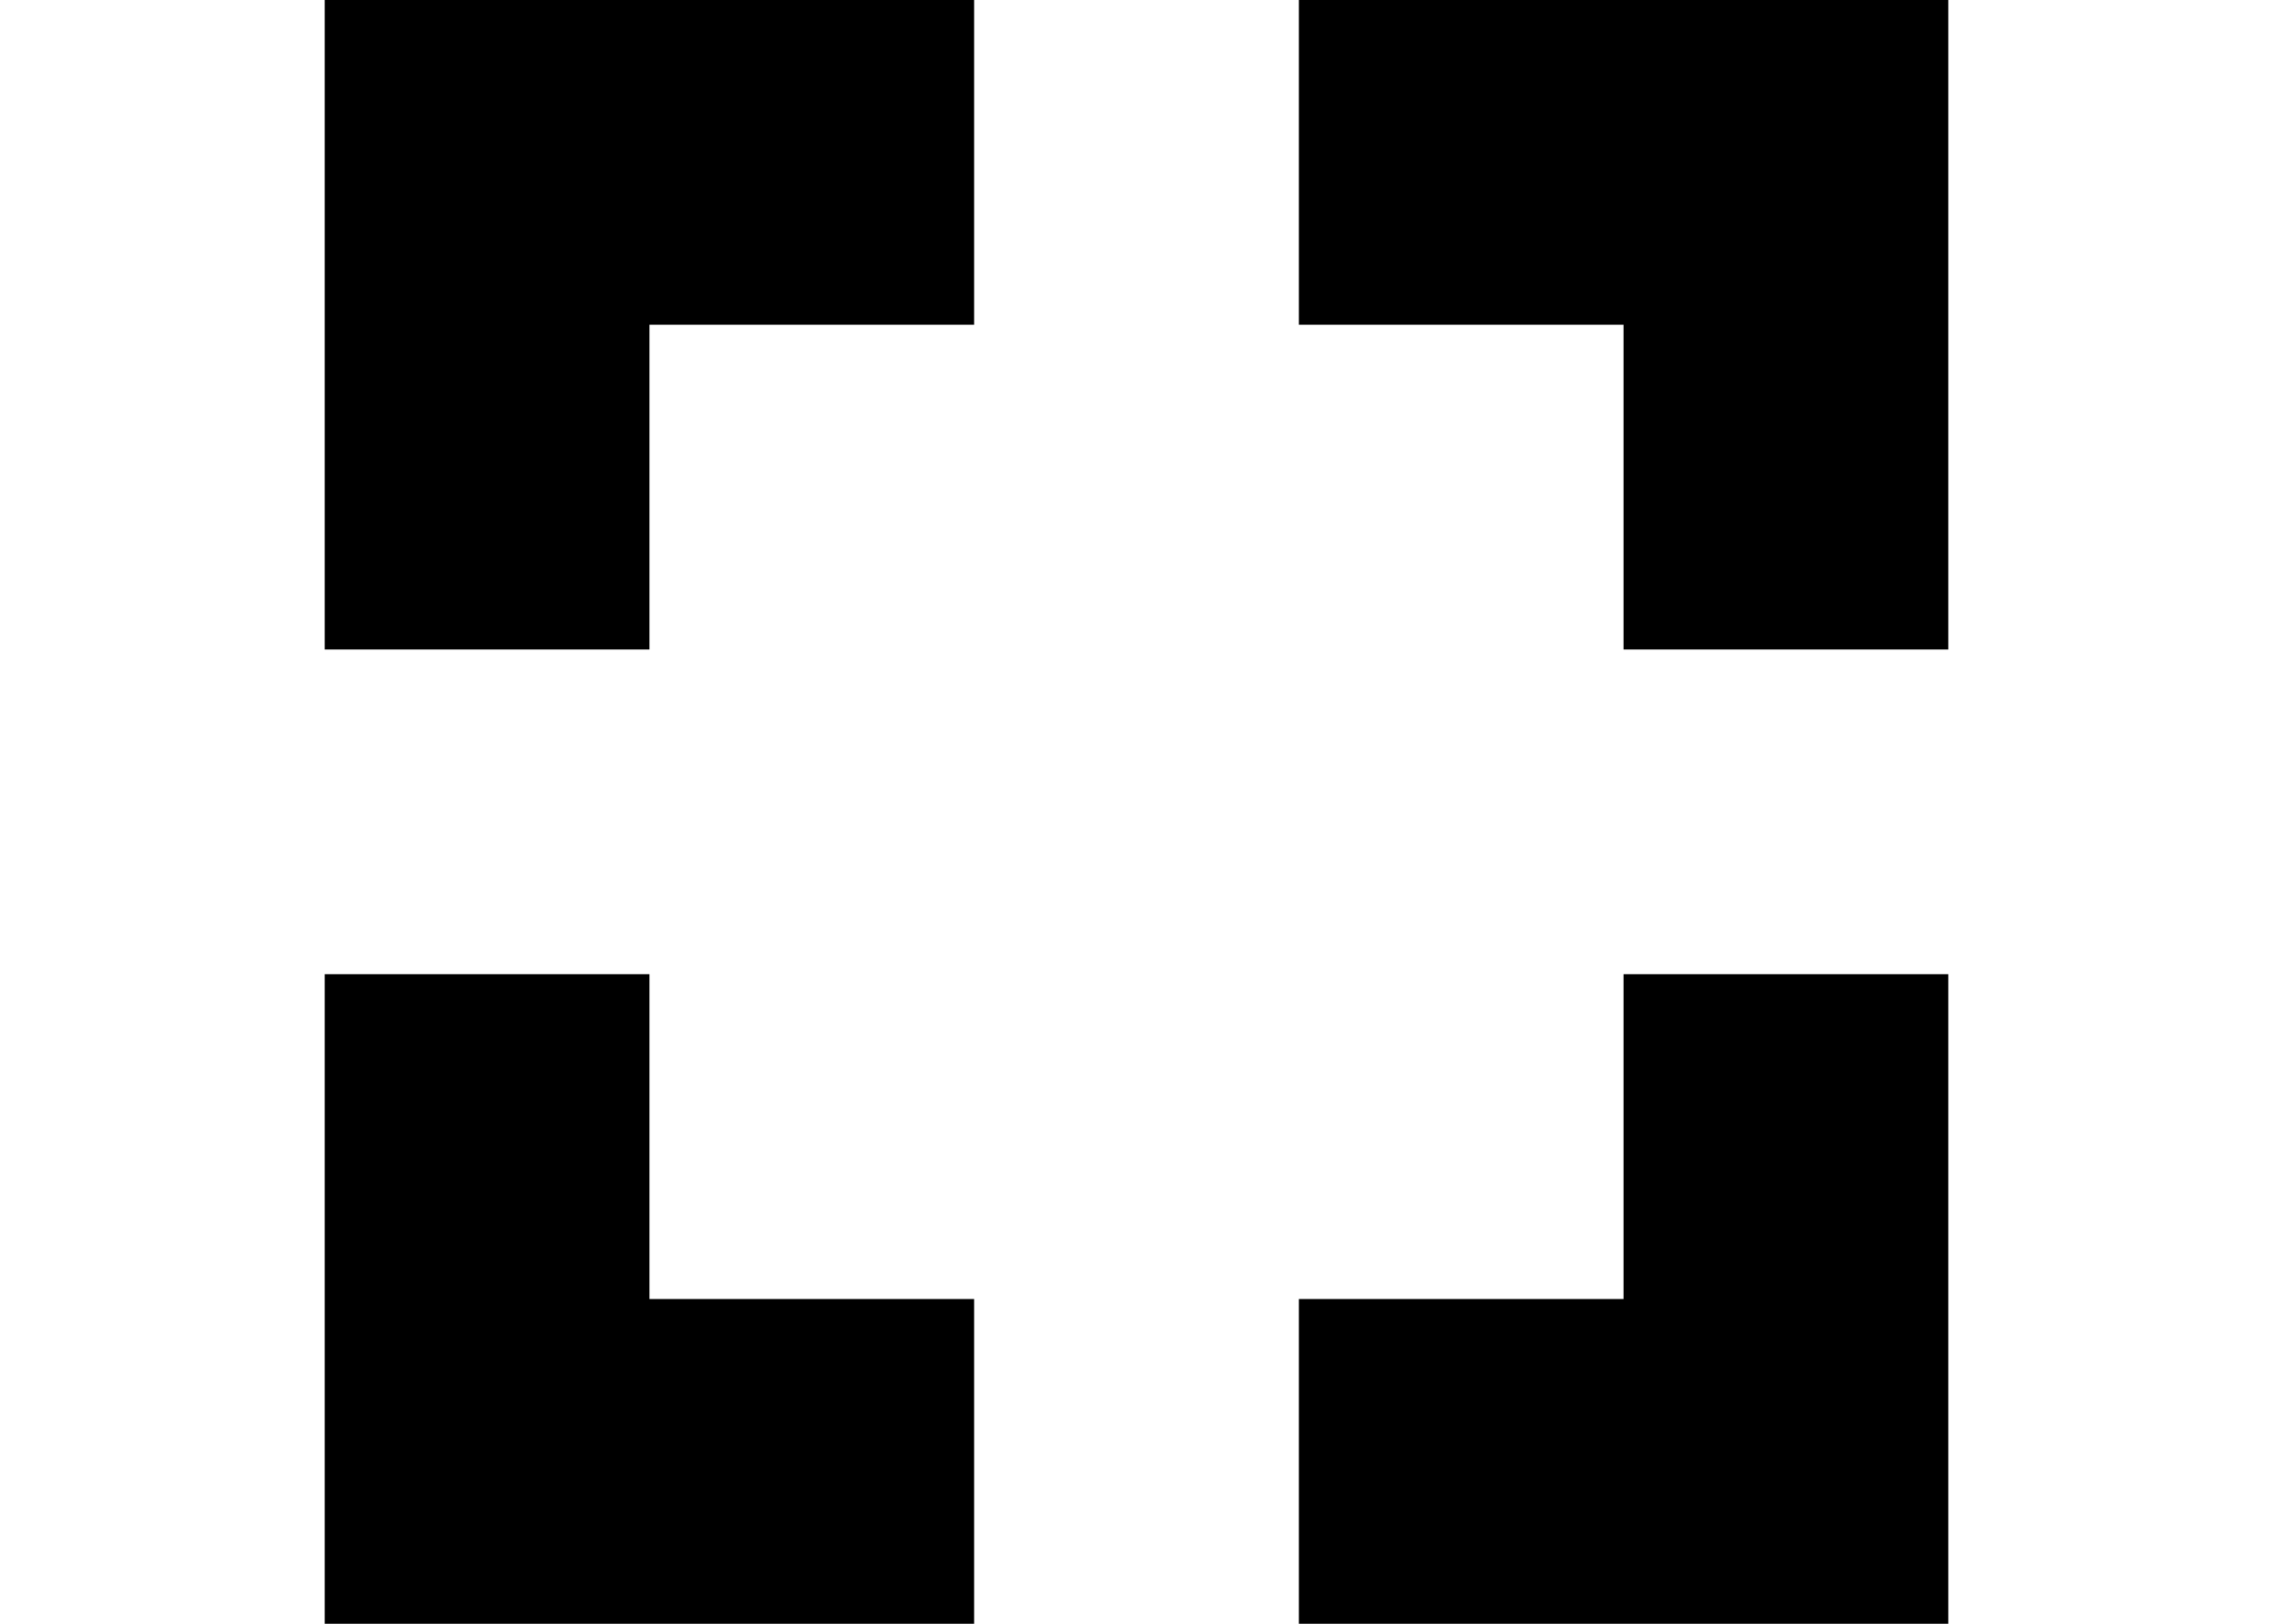 <svg width="7" height="5" viewBox="0 0 7 5" fill="none" xmlns="http://www.w3.org/2000/svg">
<path fill-rule="evenodd" clip-rule="evenodd" d="M1 0H2H3V1H2V2H1V1V0ZM5 2V1H4V0H5H6V1V2H5ZM1 3H2V4H3V5H2H1V4V3ZM5 3H6V4V5H5H4V4H5V3Z" fill="black"/>
</svg>
